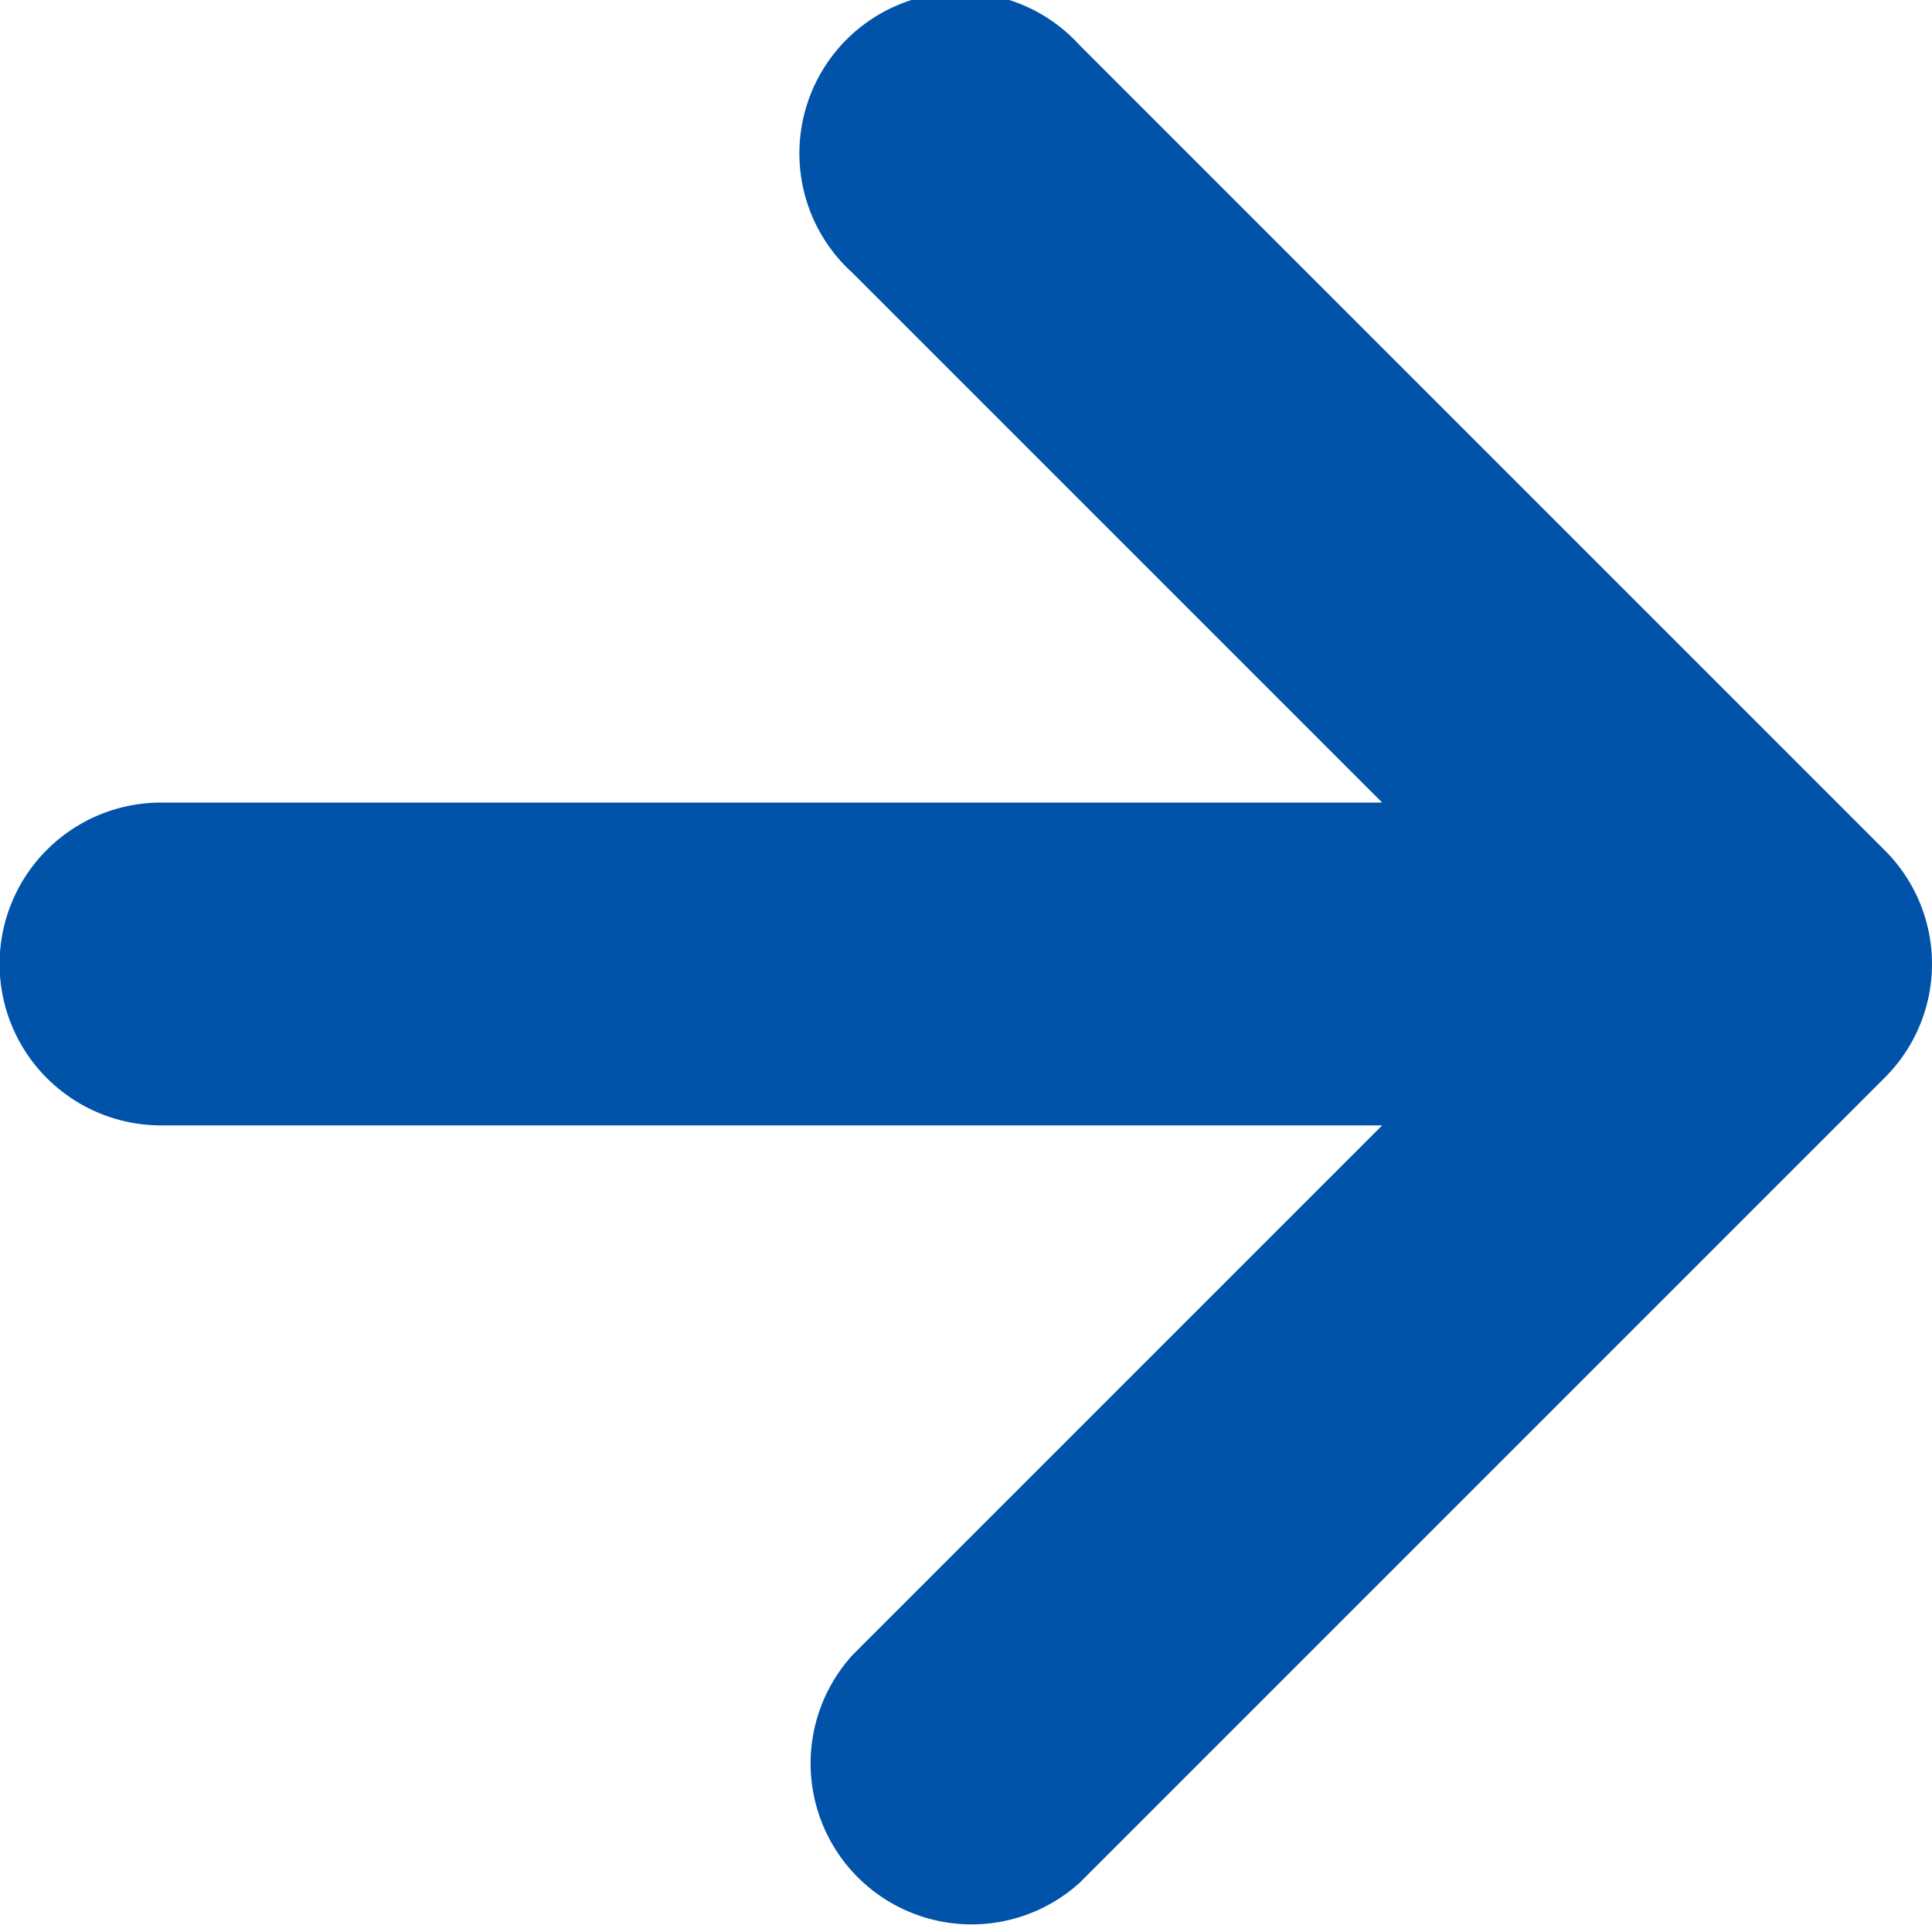 <svg xmlns="http://www.w3.org/2000/svg" width="24" height="24" viewBox="0 0 24 24">
  <defs>
    <style>
      .cls-1 {
        fill: #0053a9;
        fill-rule: evenodd;
      }
    </style>
  </defs>
  <path id="ico-arrow.svg" class="cls-1" d="M1646.41,2828.56l-10-10a2,2,0,1,0-2.82,2.83l6.58,6.58H1625a2.005,2.005,0,0,0,0,4.01h15.17l-6.58,6.58a2,2,0,0,0,2.82,2.83l10-10A1.992,1.992,0,0,0,1646.41,2828.56Z" transform="translate(-1623 -2818)"/>
</svg>

